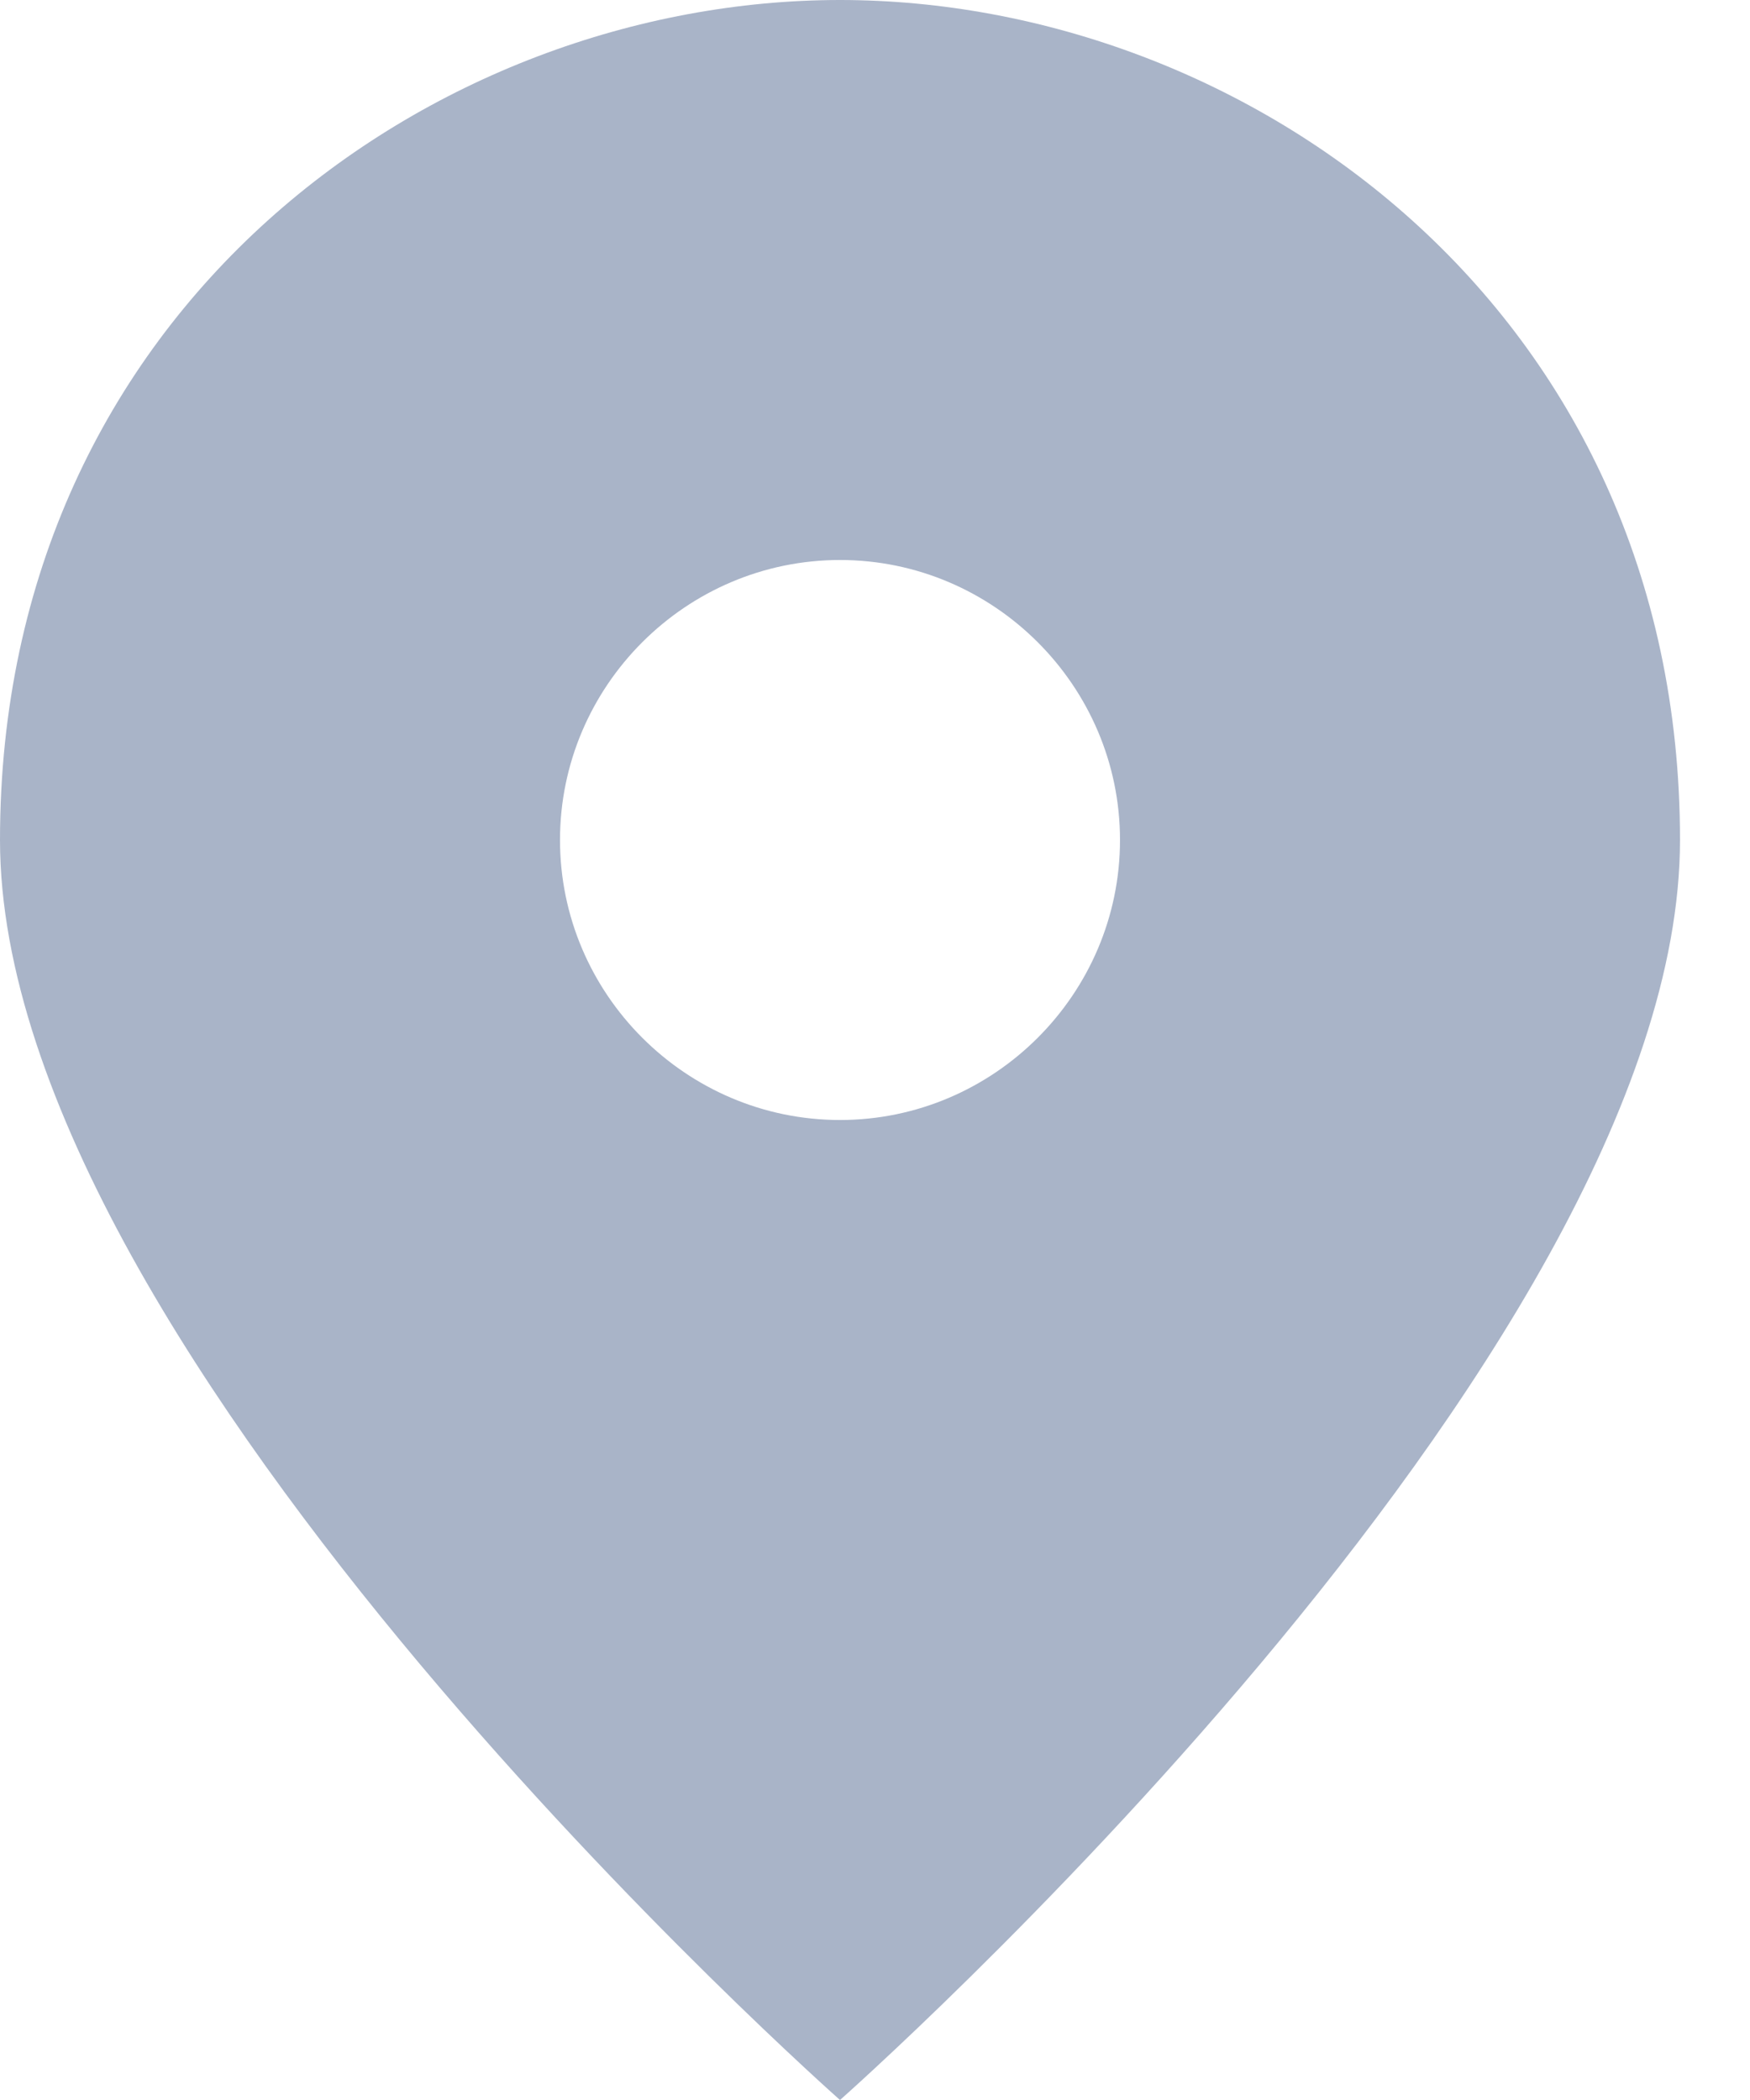 <svg width="15" height="18" viewBox="0 0 15 18" fill="none" xmlns="http://www.w3.org/2000/svg"><path d="M7.2 0C3.72 0 0 2.64 0 7.2 0 11.64 7.2 18 7.2 18s7.2-6.36 7.2-10.8c0-4.56-3.72-7.2-7.2-7.2zm0 9.6c-1.32 0-2.4-1.08-2.4-2.4 0-1.32 1.08-2.4 2.4-2.4 1.32 0 2.4 1.08 2.4 2.4 0 1.32-1.08 2.4-2.4 2.4z" fill="#A9B4C8"/></svg>